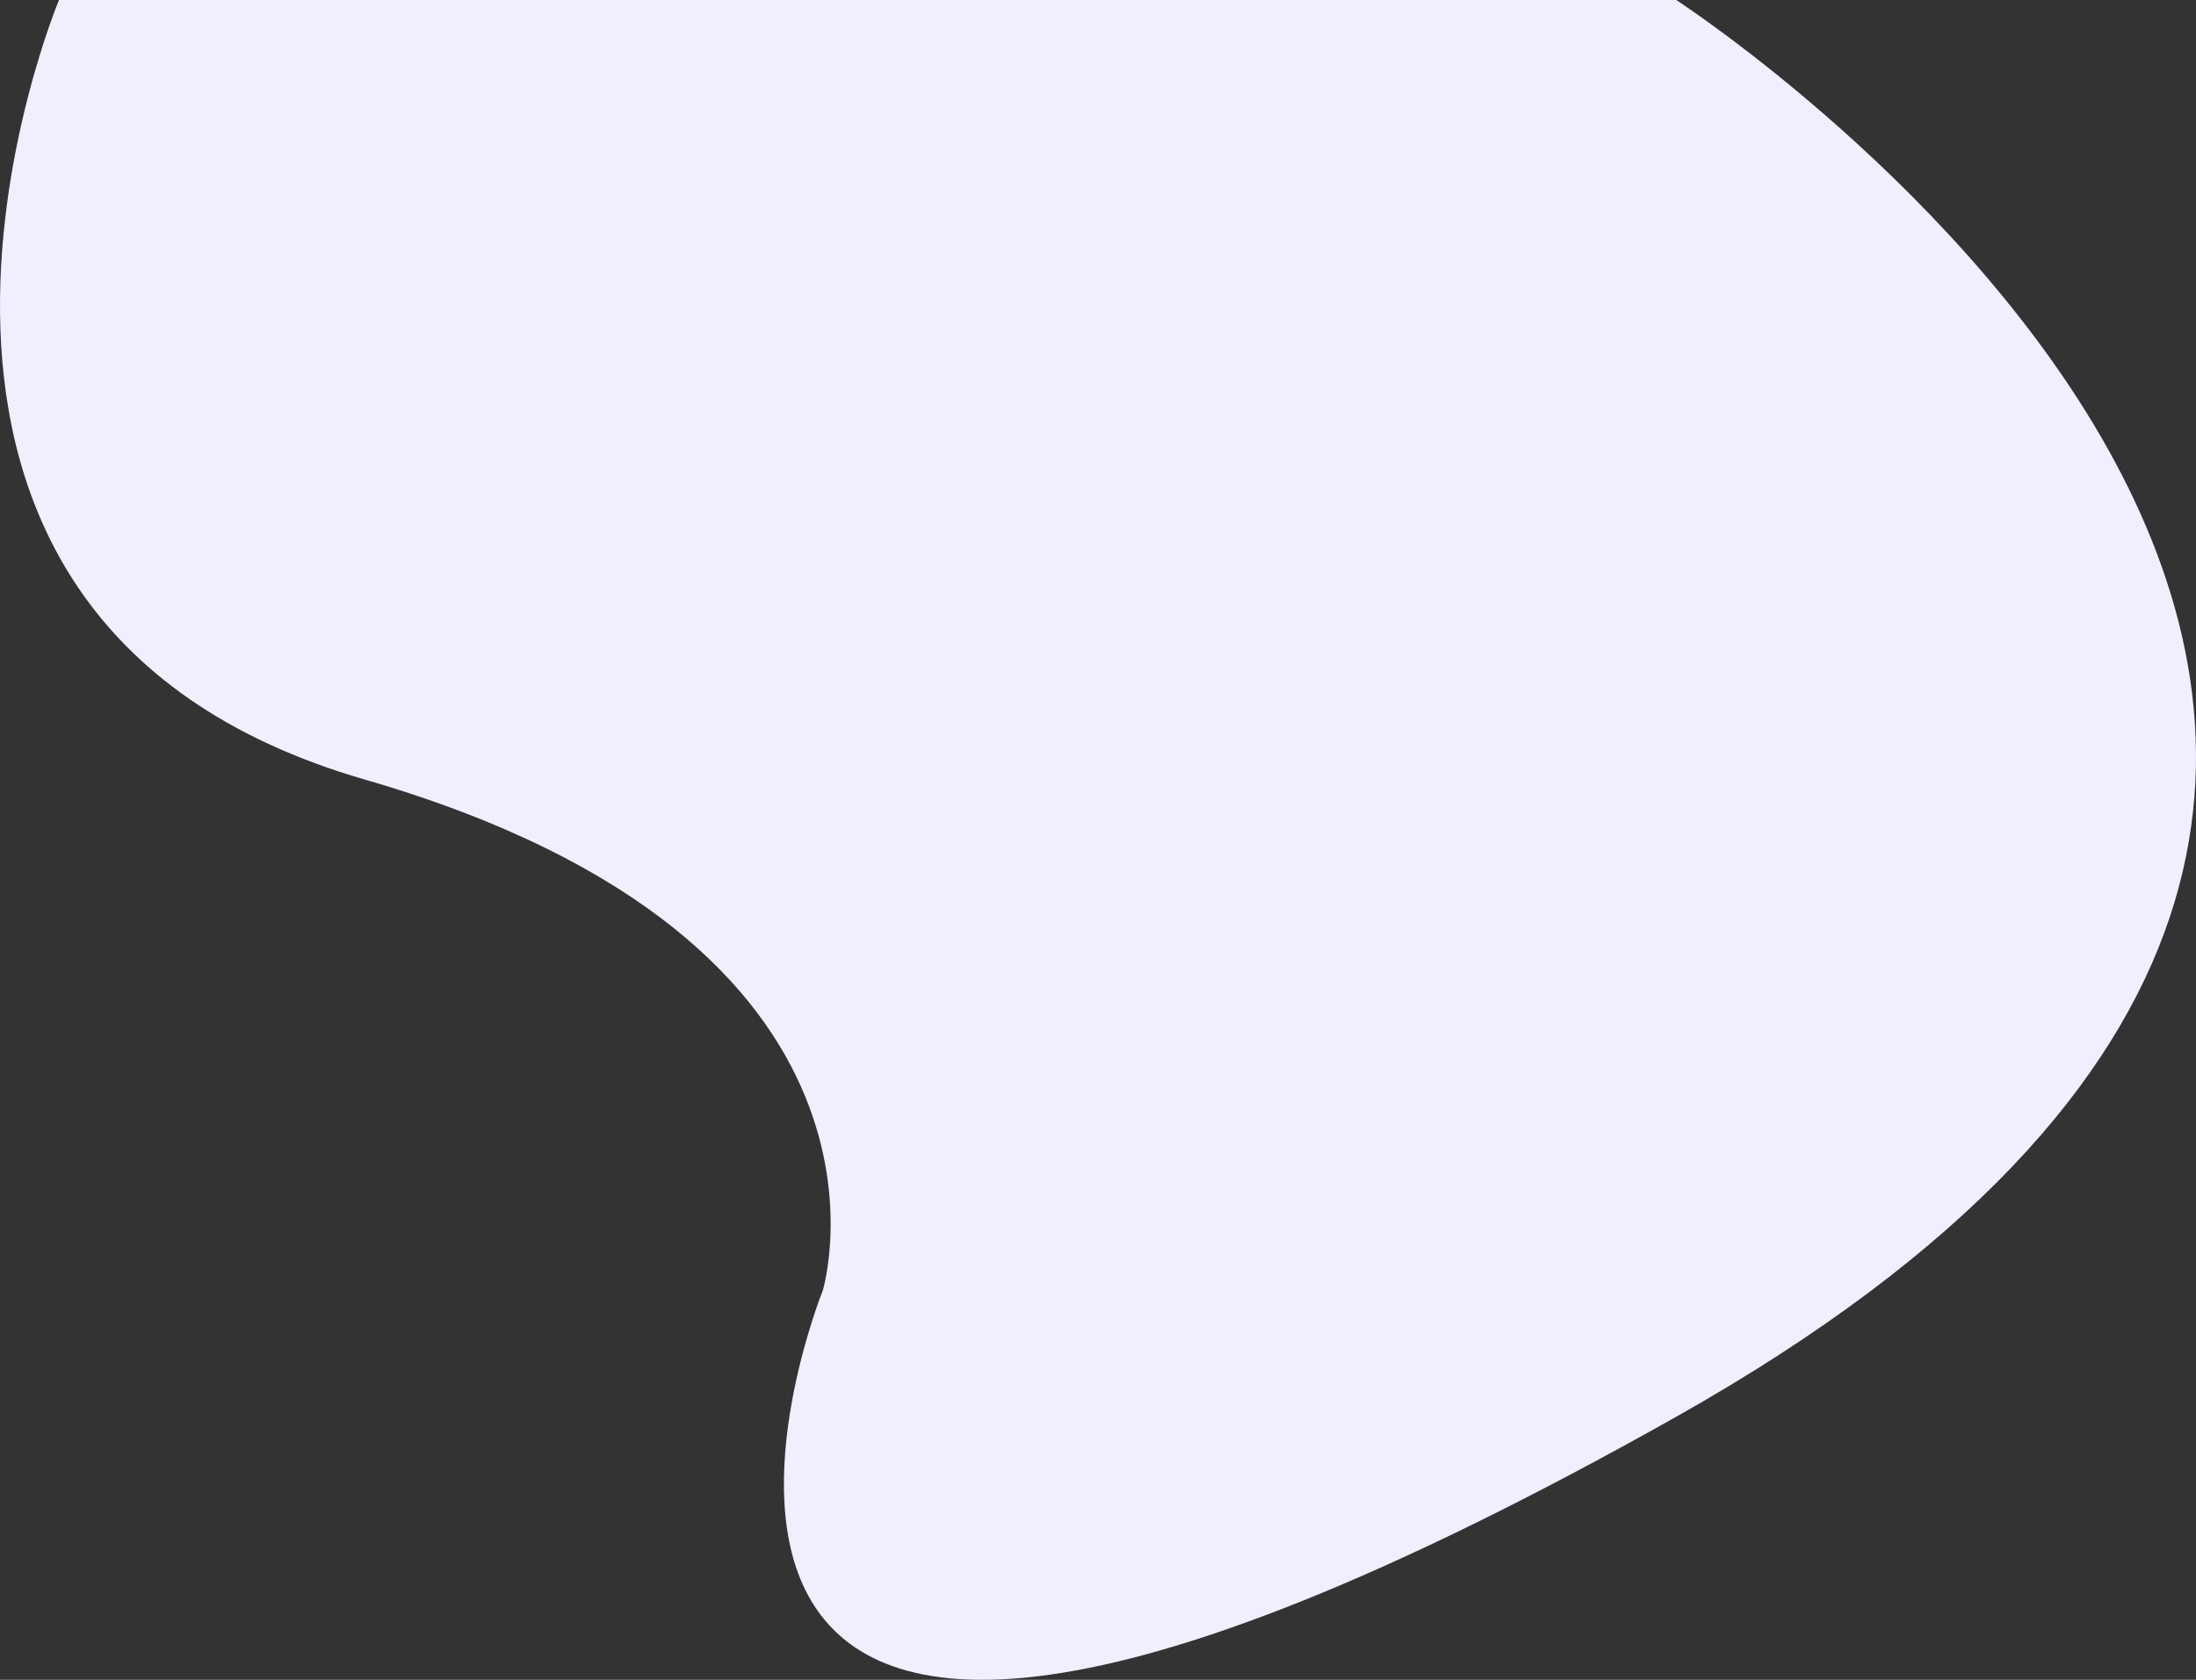 <svg xmlns="http://www.w3.org/2000/svg" width="1209.034" height="925.051" viewBox="0 0 1209.034 925.051">
  <rect x="0" y="0" width="1209.034" height="925.051" fill="#333333" stroke="none"/>
  <path id="Path_1" data-name="Path 1" d="M1020.906,0S878.792,339.335,1189.124,429.245,1441.45,710.574,1441.45,710.574s-174.018,432.145,469.849,69.607S1911.3,0,1911.3,0Z" transform="translate(-988.429 0)" fill="#f1eefe"/>
</svg>
